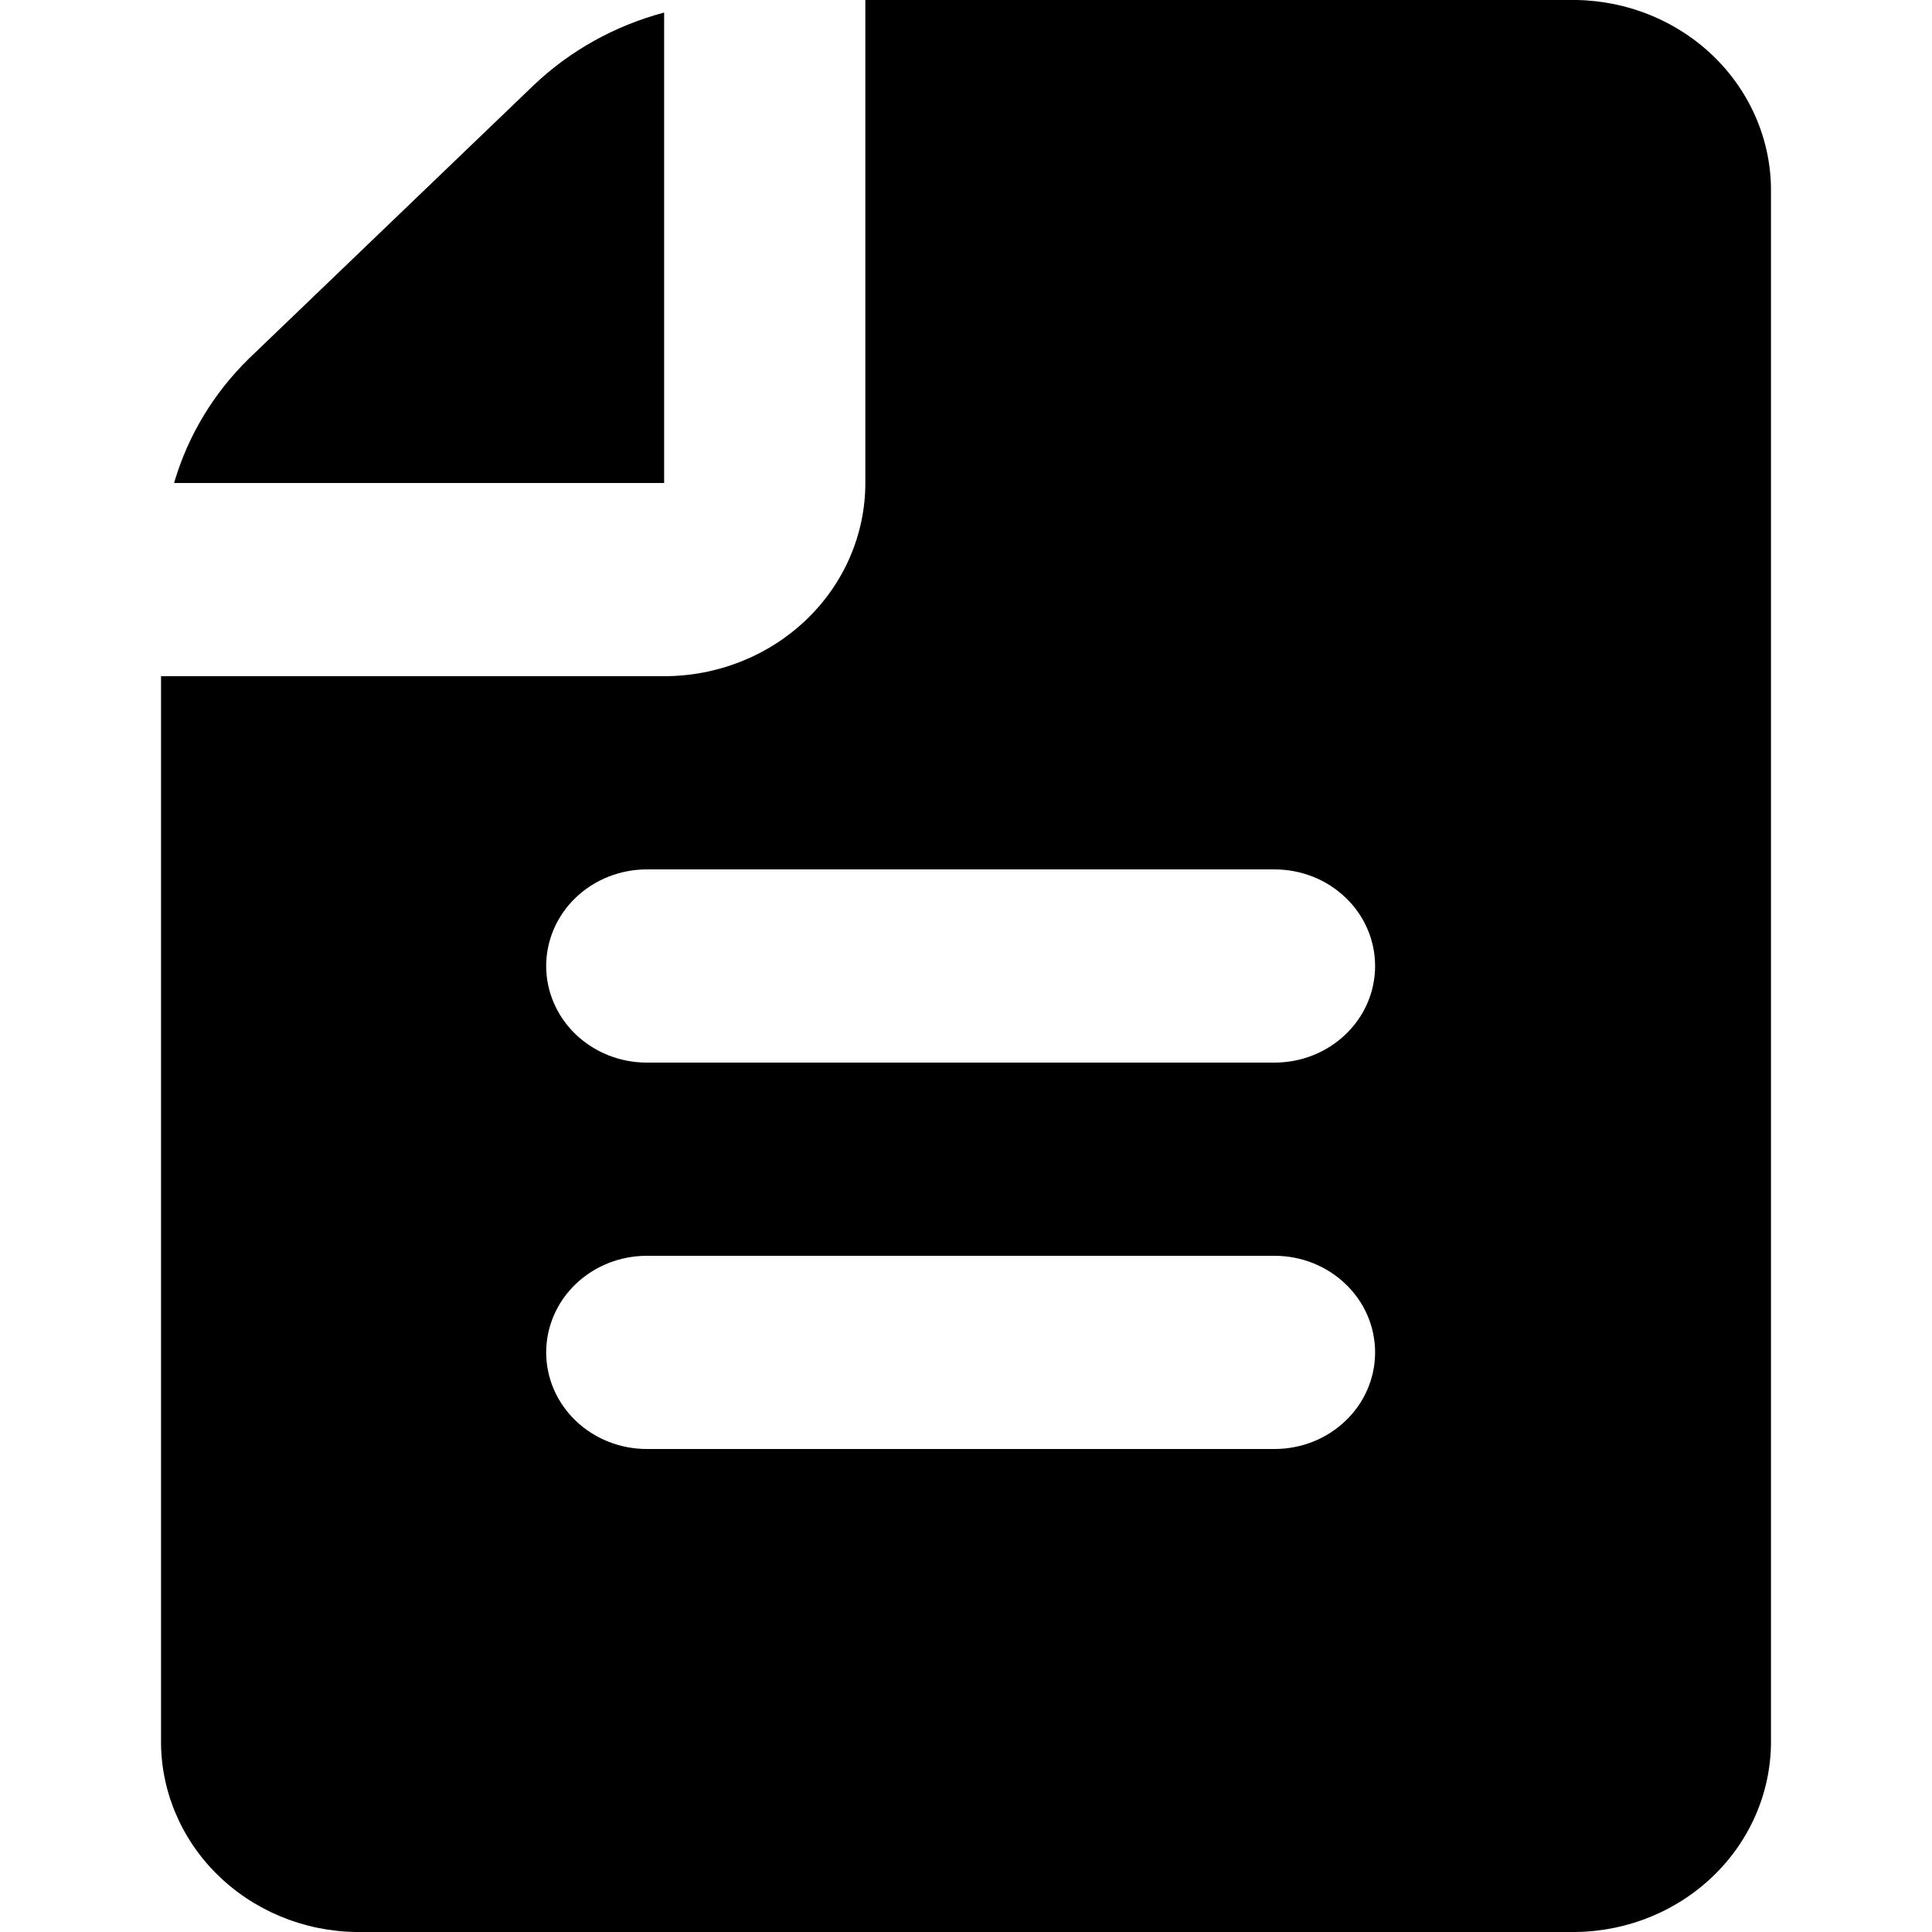 <svg viewBox="0 0 20 20" fill="none" xmlns="http://www.w3.org/2000/svg">
<path d="M6.875 5V0.13C6.367 0.265 5.903 0.523 5.528 0.879L2.582 3.707C2.212 4.067 1.944 4.512 1.802 5H6.875Z" fill="currentColor"/>
<path d="M16.319 0H8.958V5C8.958 5.53 8.739 6.039 8.348 6.414C7.957 6.789 7.428 7 6.875 7H1.667V18C1.659 18.521 1.866 19.025 2.244 19.4C2.621 19.775 3.138 19.991 3.681 20H16.319C16.862 19.991 17.379 19.775 17.756 19.4C18.134 19.025 18.341 18.521 18.333 18V2C18.341 1.479 18.134 0.975 17.756 0.6C17.379 0.225 16.862 0.009 16.319 0ZM13.194 15H6.696C6.42 15 6.155 14.895 5.959 14.707C5.764 14.52 5.654 14.265 5.654 14C5.654 13.735 5.764 13.48 5.959 13.293C6.155 13.105 6.42 13 6.696 13H13.194C13.47 13 13.735 13.105 13.93 13.293C14.126 13.48 14.235 13.735 14.235 14C14.235 14.265 14.126 14.52 13.93 14.707C13.735 14.895 13.47 15 13.194 15ZM13.194 11H6.696C6.42 11 6.155 10.895 5.959 10.707C5.764 10.52 5.654 10.265 5.654 10C5.654 9.735 5.764 9.48 5.959 9.293C6.155 9.105 6.42 9 6.696 9H13.194C13.47 9 13.735 9.105 13.93 9.293C14.126 9.48 14.235 9.735 14.235 10C14.235 10.265 14.126 10.52 13.93 10.707C13.735 10.895 13.47 11 13.194 11Z" fill="currentColor"/>
</svg>
